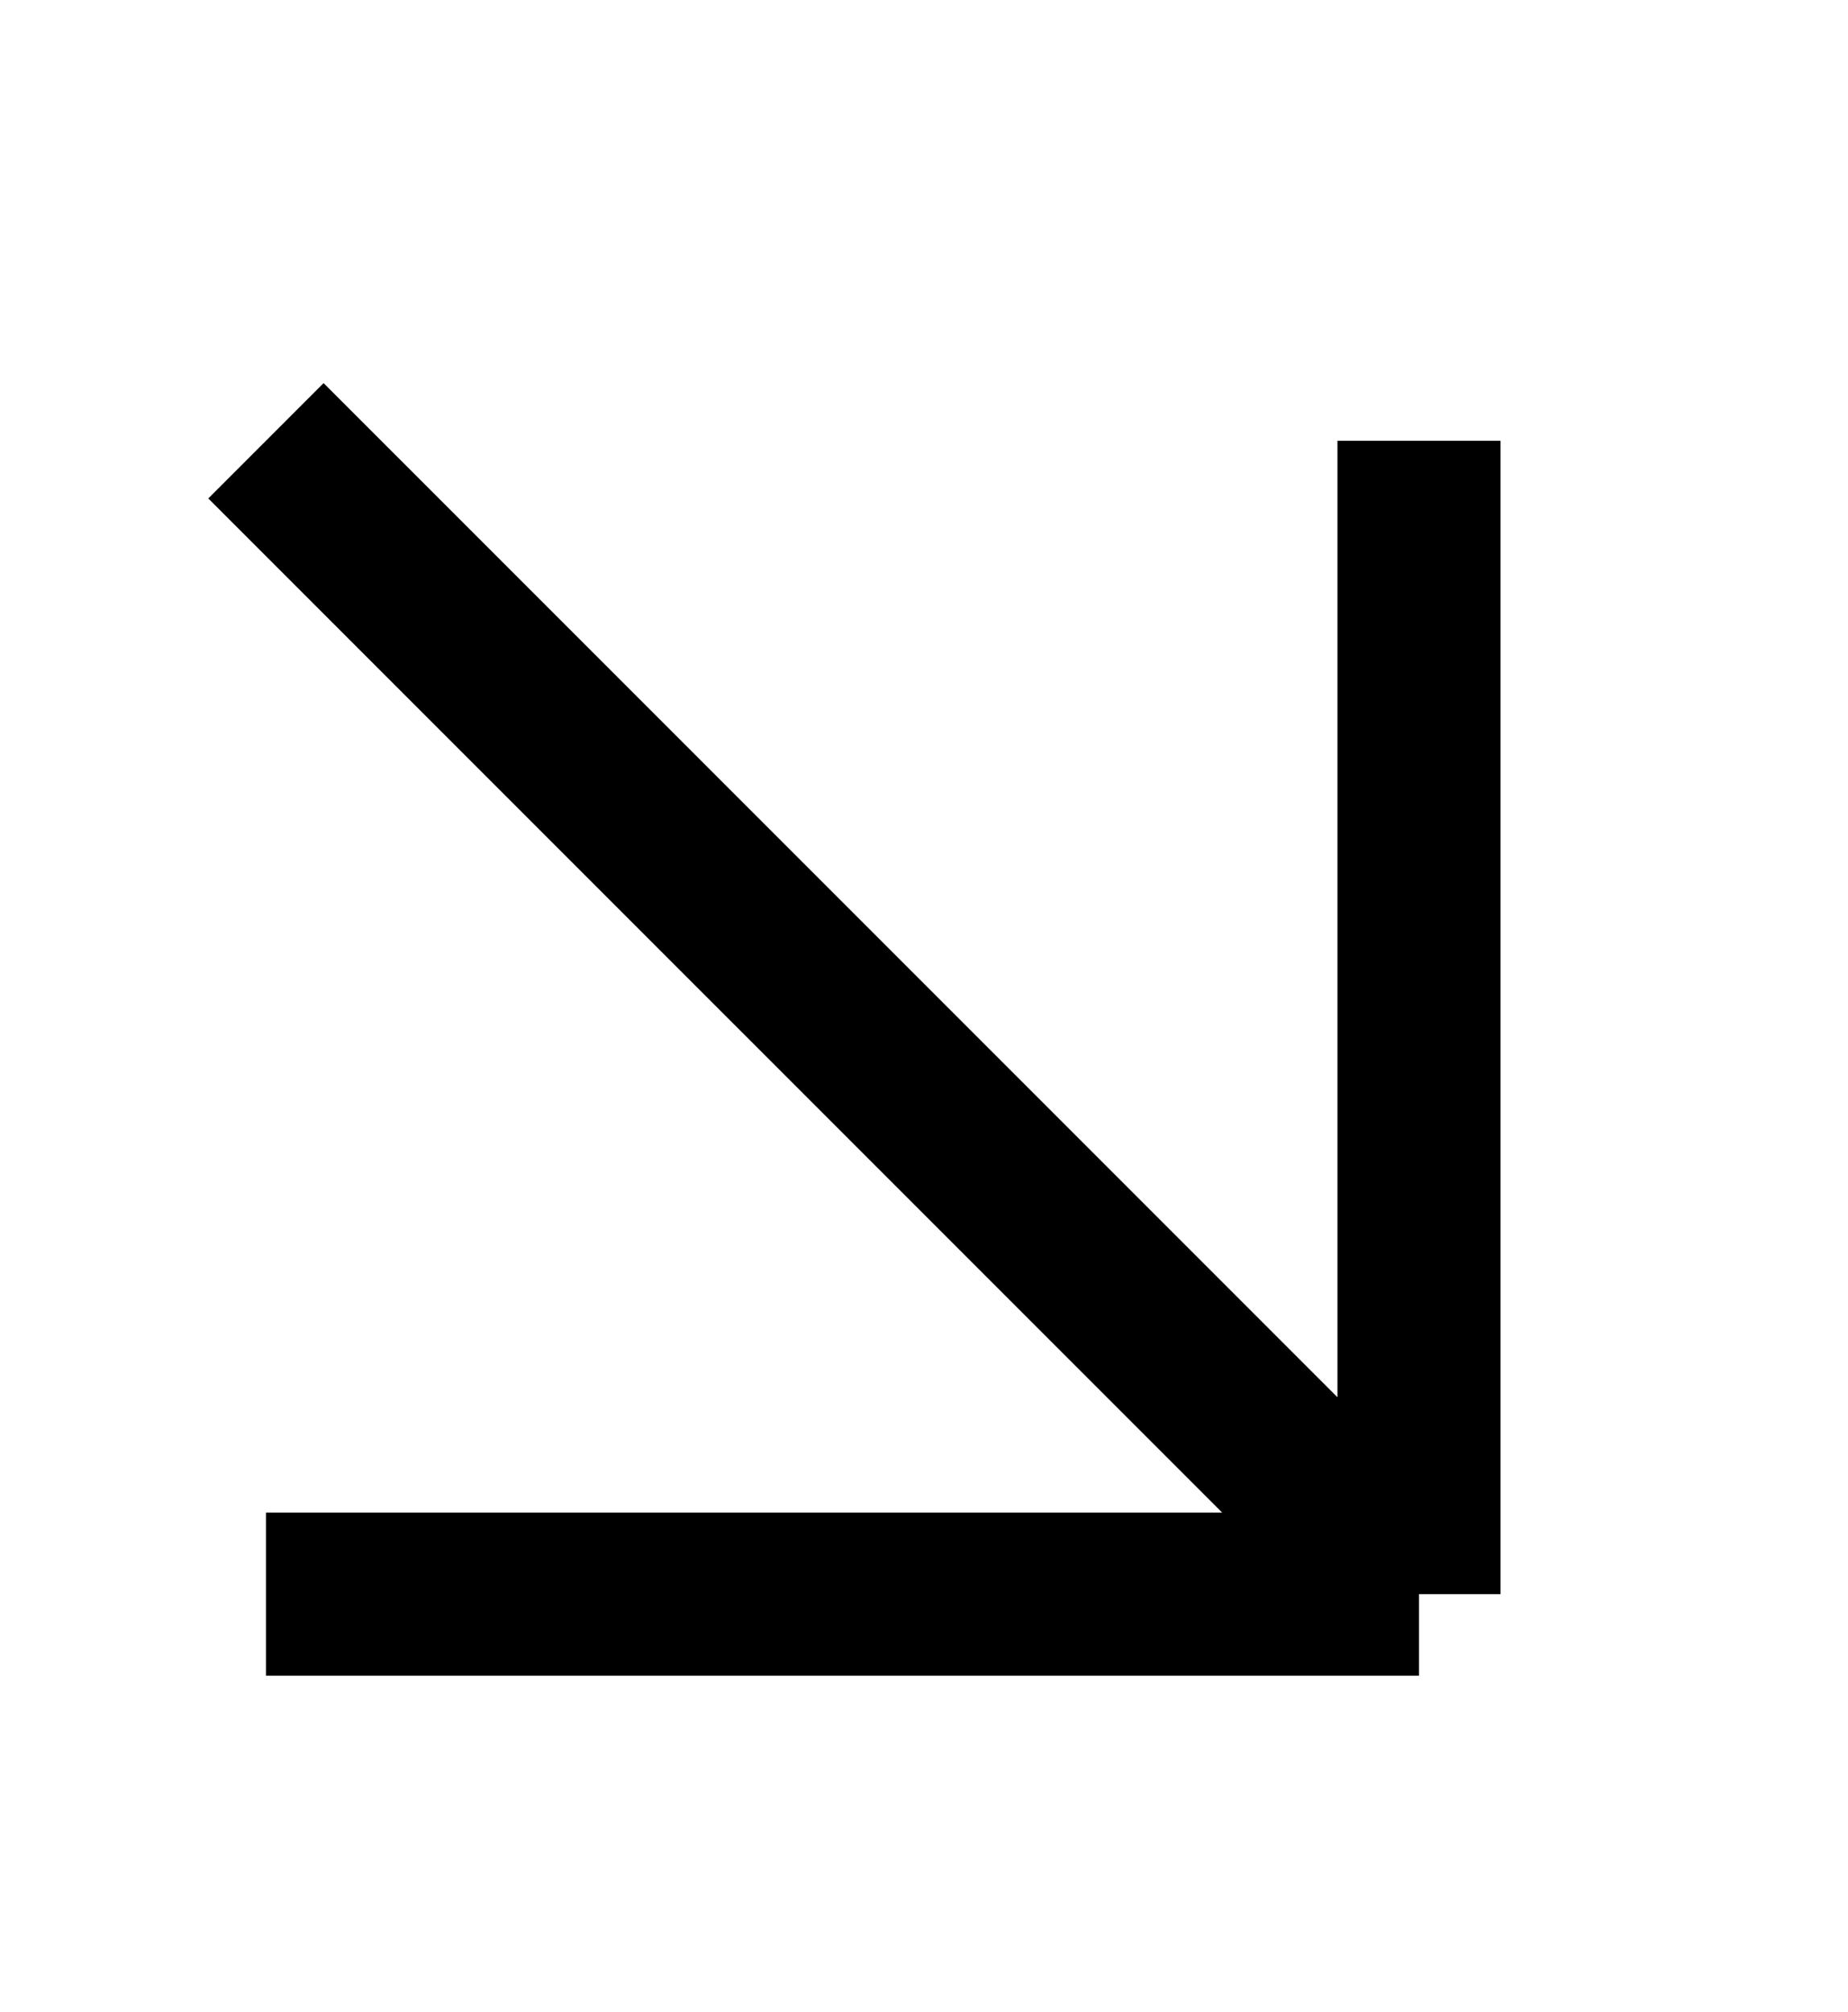 <svg width="34" height="37" viewBox="0 0 34 37" fill="none" xmlns="http://www.w3.org/2000/svg">
<g clip-path="url(#clip0_11_6024)">
<path d="M4.893 8.107L26.107 29.32M26.107 29.32V8.107M26.107 29.32H4.893" stroke="black" stroke-width="3"/>
</g>
<defs>
<clipPath id="clip0_11_6024">
<rect width="33" height="36" fill="white" transform="translate(0.5 0.5)"/>
</clipPath>
</defs>
</svg>
